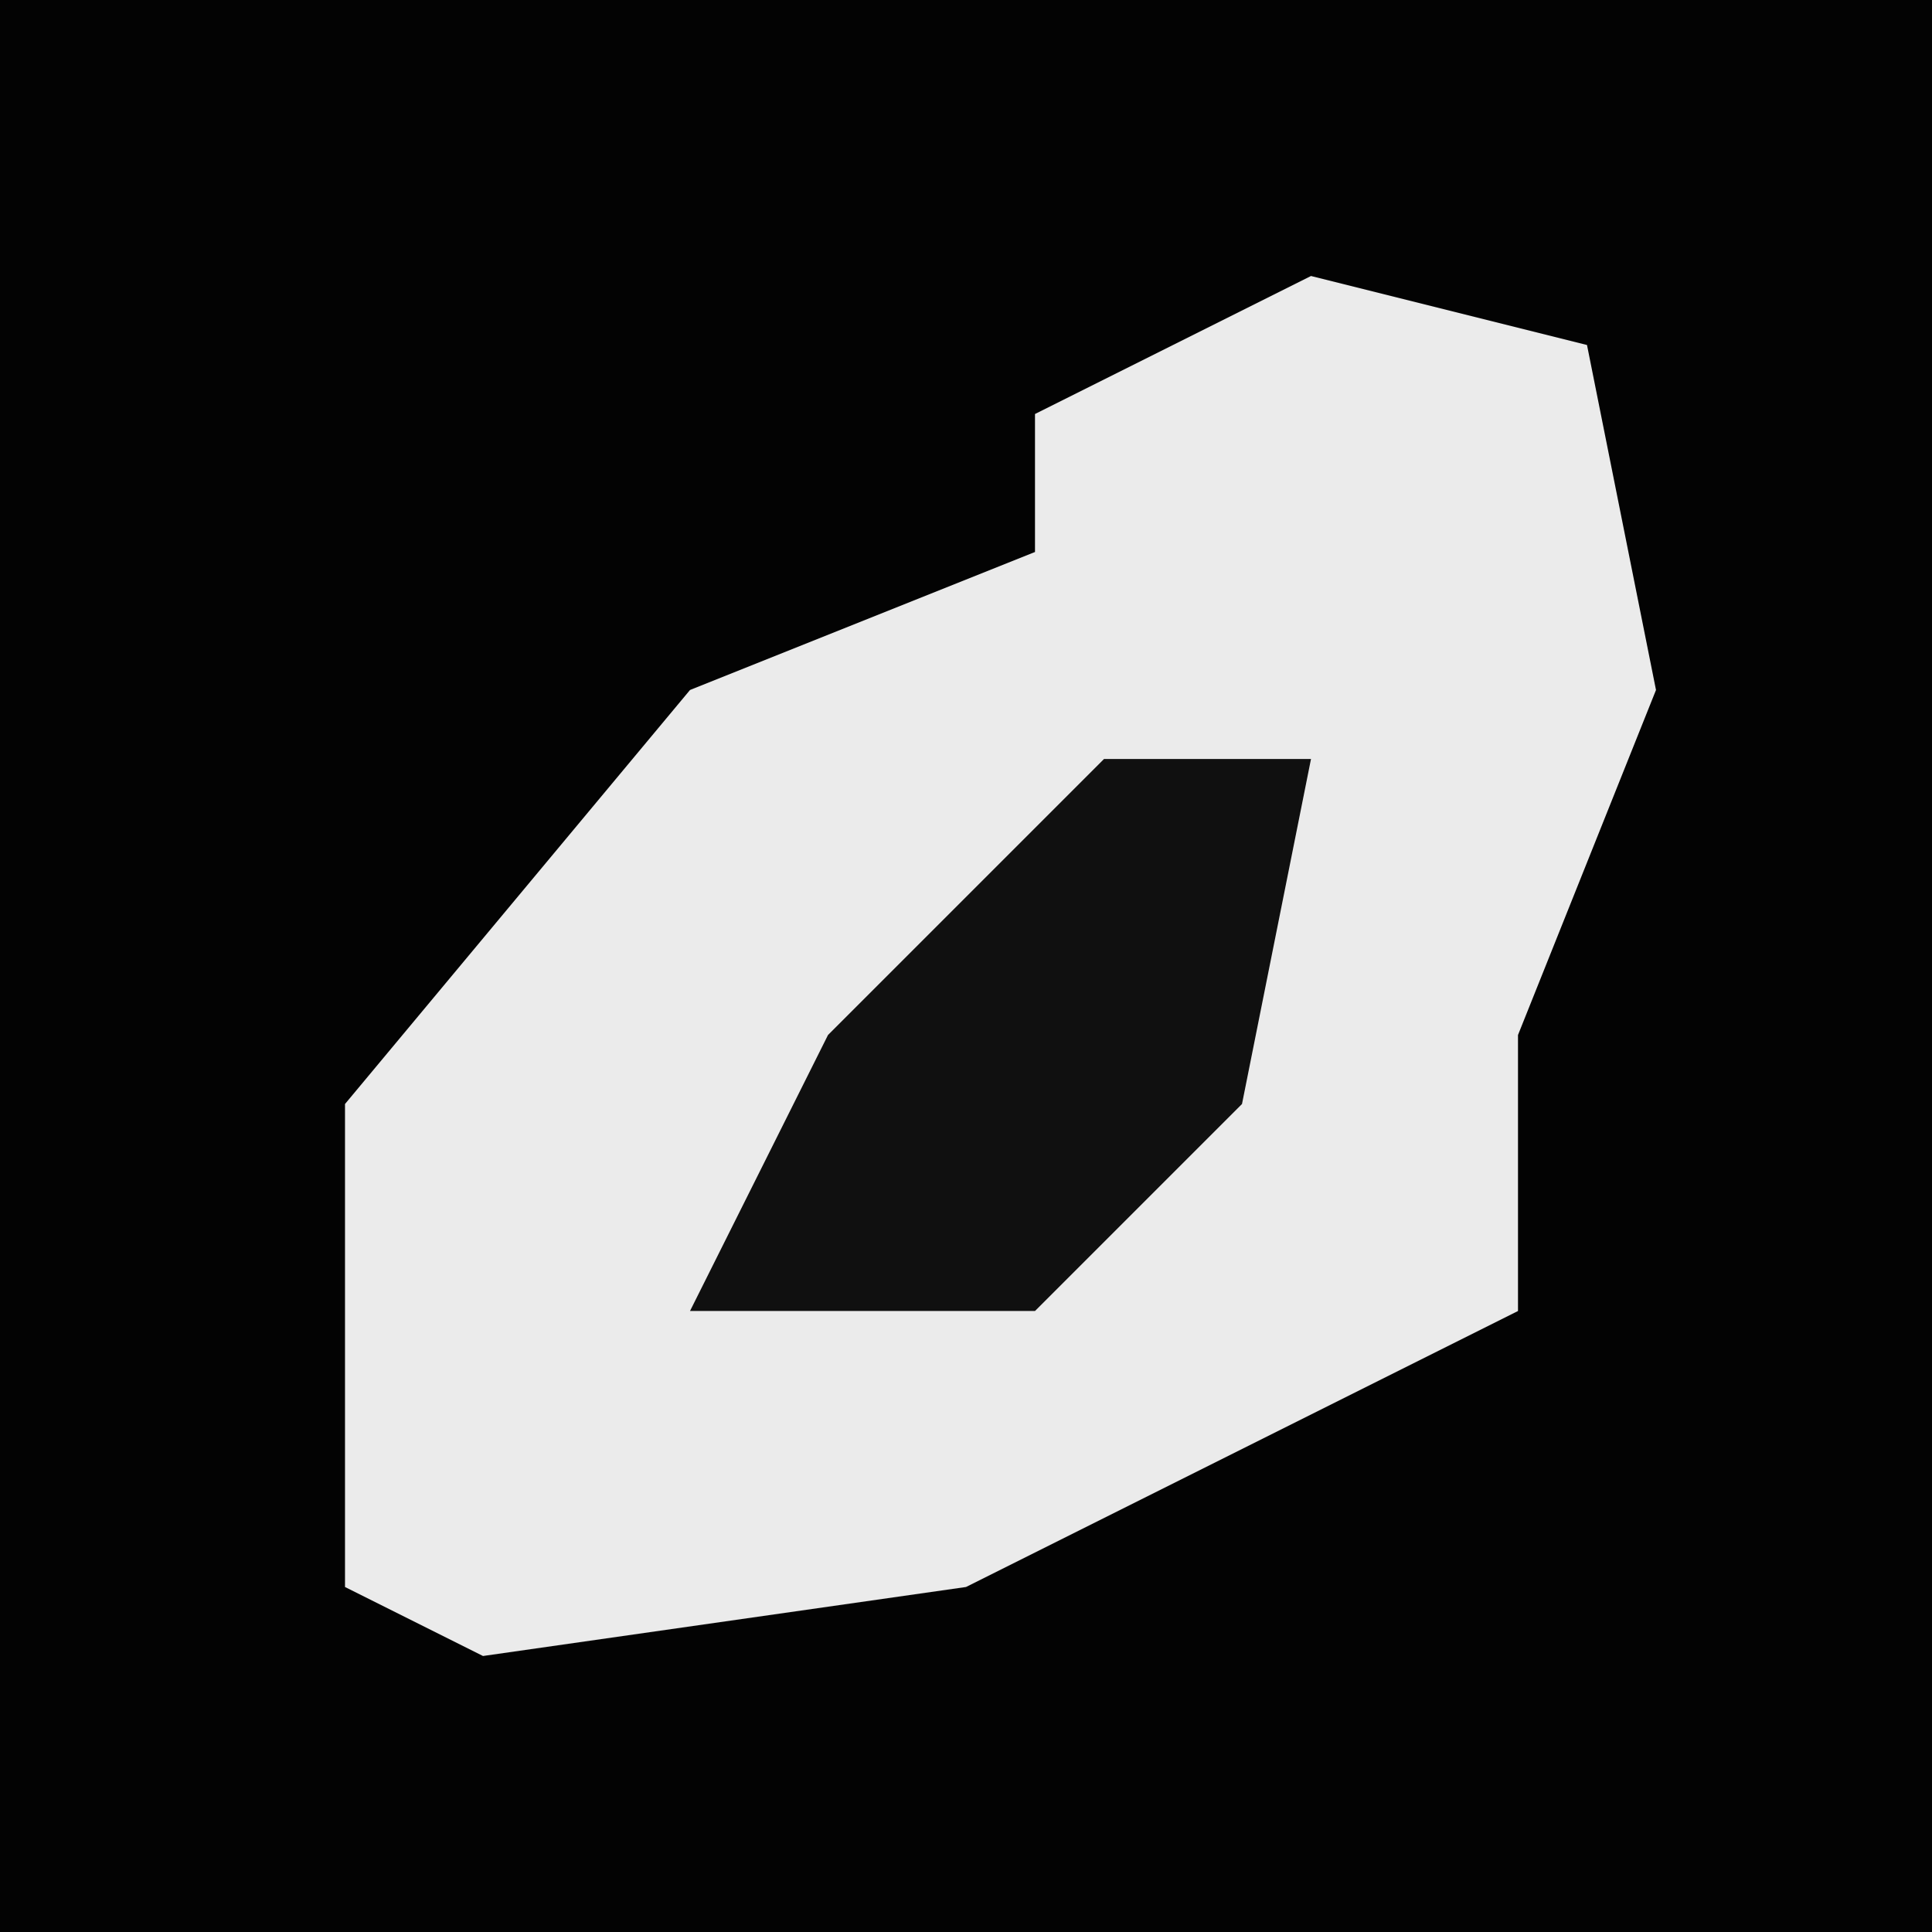 <?xml version="1.0" encoding="UTF-8"?>
<svg version="1.1" xmlns="http://www.w3.org/2000/svg" width="28" height="28">
<path d="M0,0 L28,0 L28,28 L0,28 Z " fill="#030303" transform="translate(0,0)"/>
<path d="M0,0 L4,1 L5,6 L3,11 L3,15 L-5,19 L-12,20 L-14,19 L-14,12 L-9,6 L-4,4 L-4,2 Z " fill="#EBEBEB" transform="translate(19,4)"/>
<path d="M0,0 L3,0 L2,5 L-1,8 L-6,8 L-4,4 Z " fill="#101010" transform="translate(16,11)"/>
</svg>

